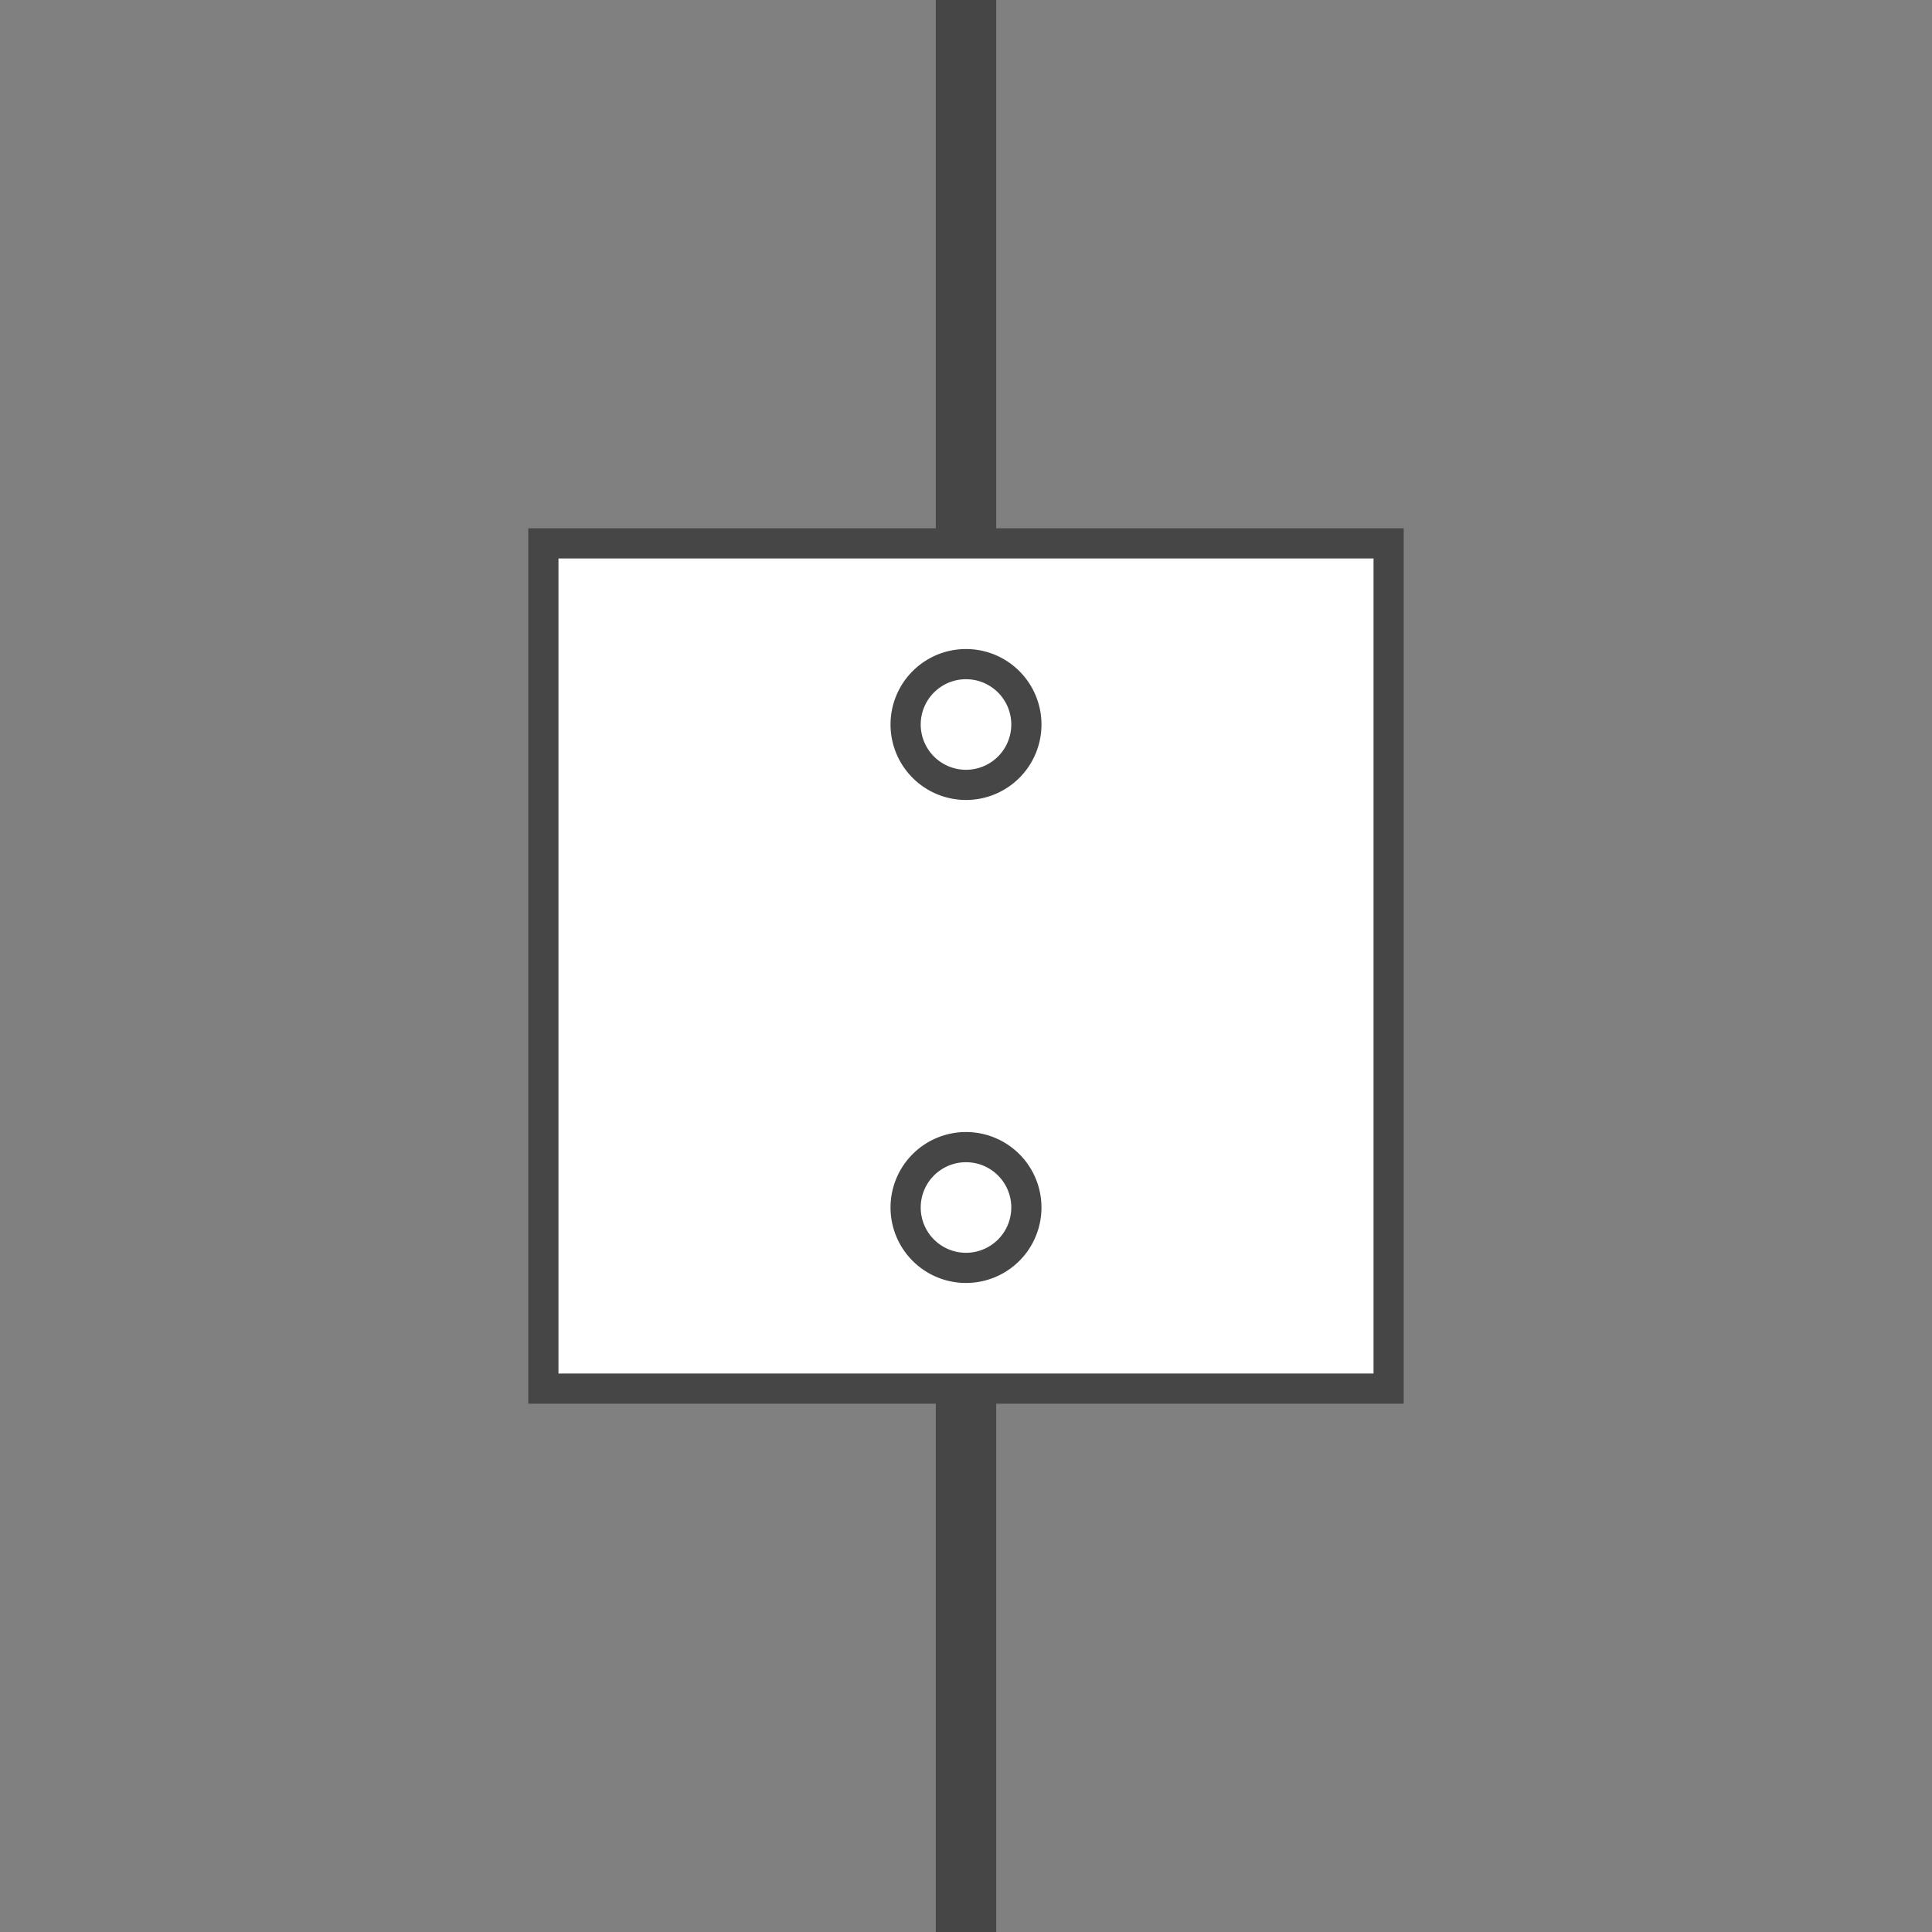 <svg id="Layer_1" data-name="Layer 1" xmlns="http://www.w3.org/2000/svg" xmlns:xlink="http://www.w3.org/1999/xlink" width="64" height="64" viewBox="0 0 64 64"><rect x="0" y="0" width="64" height="64" fill="#808080" stroke="none"/><defs><clipPath id="clip-path"><rect width="64" height="64" style="fill:none"/></clipPath></defs><title>cb</title><g style="clip-path:url(#clip-path)"><rect x="18" y="18" width="28" height="28" style="fill:#fff"/><rect x="18" y="18" width="28" height="28" style="fill:none;stroke:#464646;stroke-miterlimit:10"/><g style="clip-path:url(#clip-path)"><path d="M32,38.5A1.5,1.5,0,1,1,30.5,40,1.5,1.5,0,0,1,32,38.5m0-1A2.5,2.5,0,1,0,34.5,40,2.5,2.5,0,0,0,32,37.5" style="fill:#464646"/><path d="M32,22.5A1.5,1.5,0,1,1,30.5,24,1.5,1.5,0,0,1,32,22.5m0-1A2.5,2.5,0,1,0,34.5,24,2.5,2.5,0,0,0,32,21.5" style="fill:#464646"/><line x1="32" y1="18" x2="32" style="fill:none;stroke:#464646;stroke-miterlimit:10;stroke-width:2px"/><line x1="32" y1="64" x2="32" y2="46" style="fill:none;stroke:#464646;stroke-miterlimit:10;stroke-width:2px"/></g></g></svg>